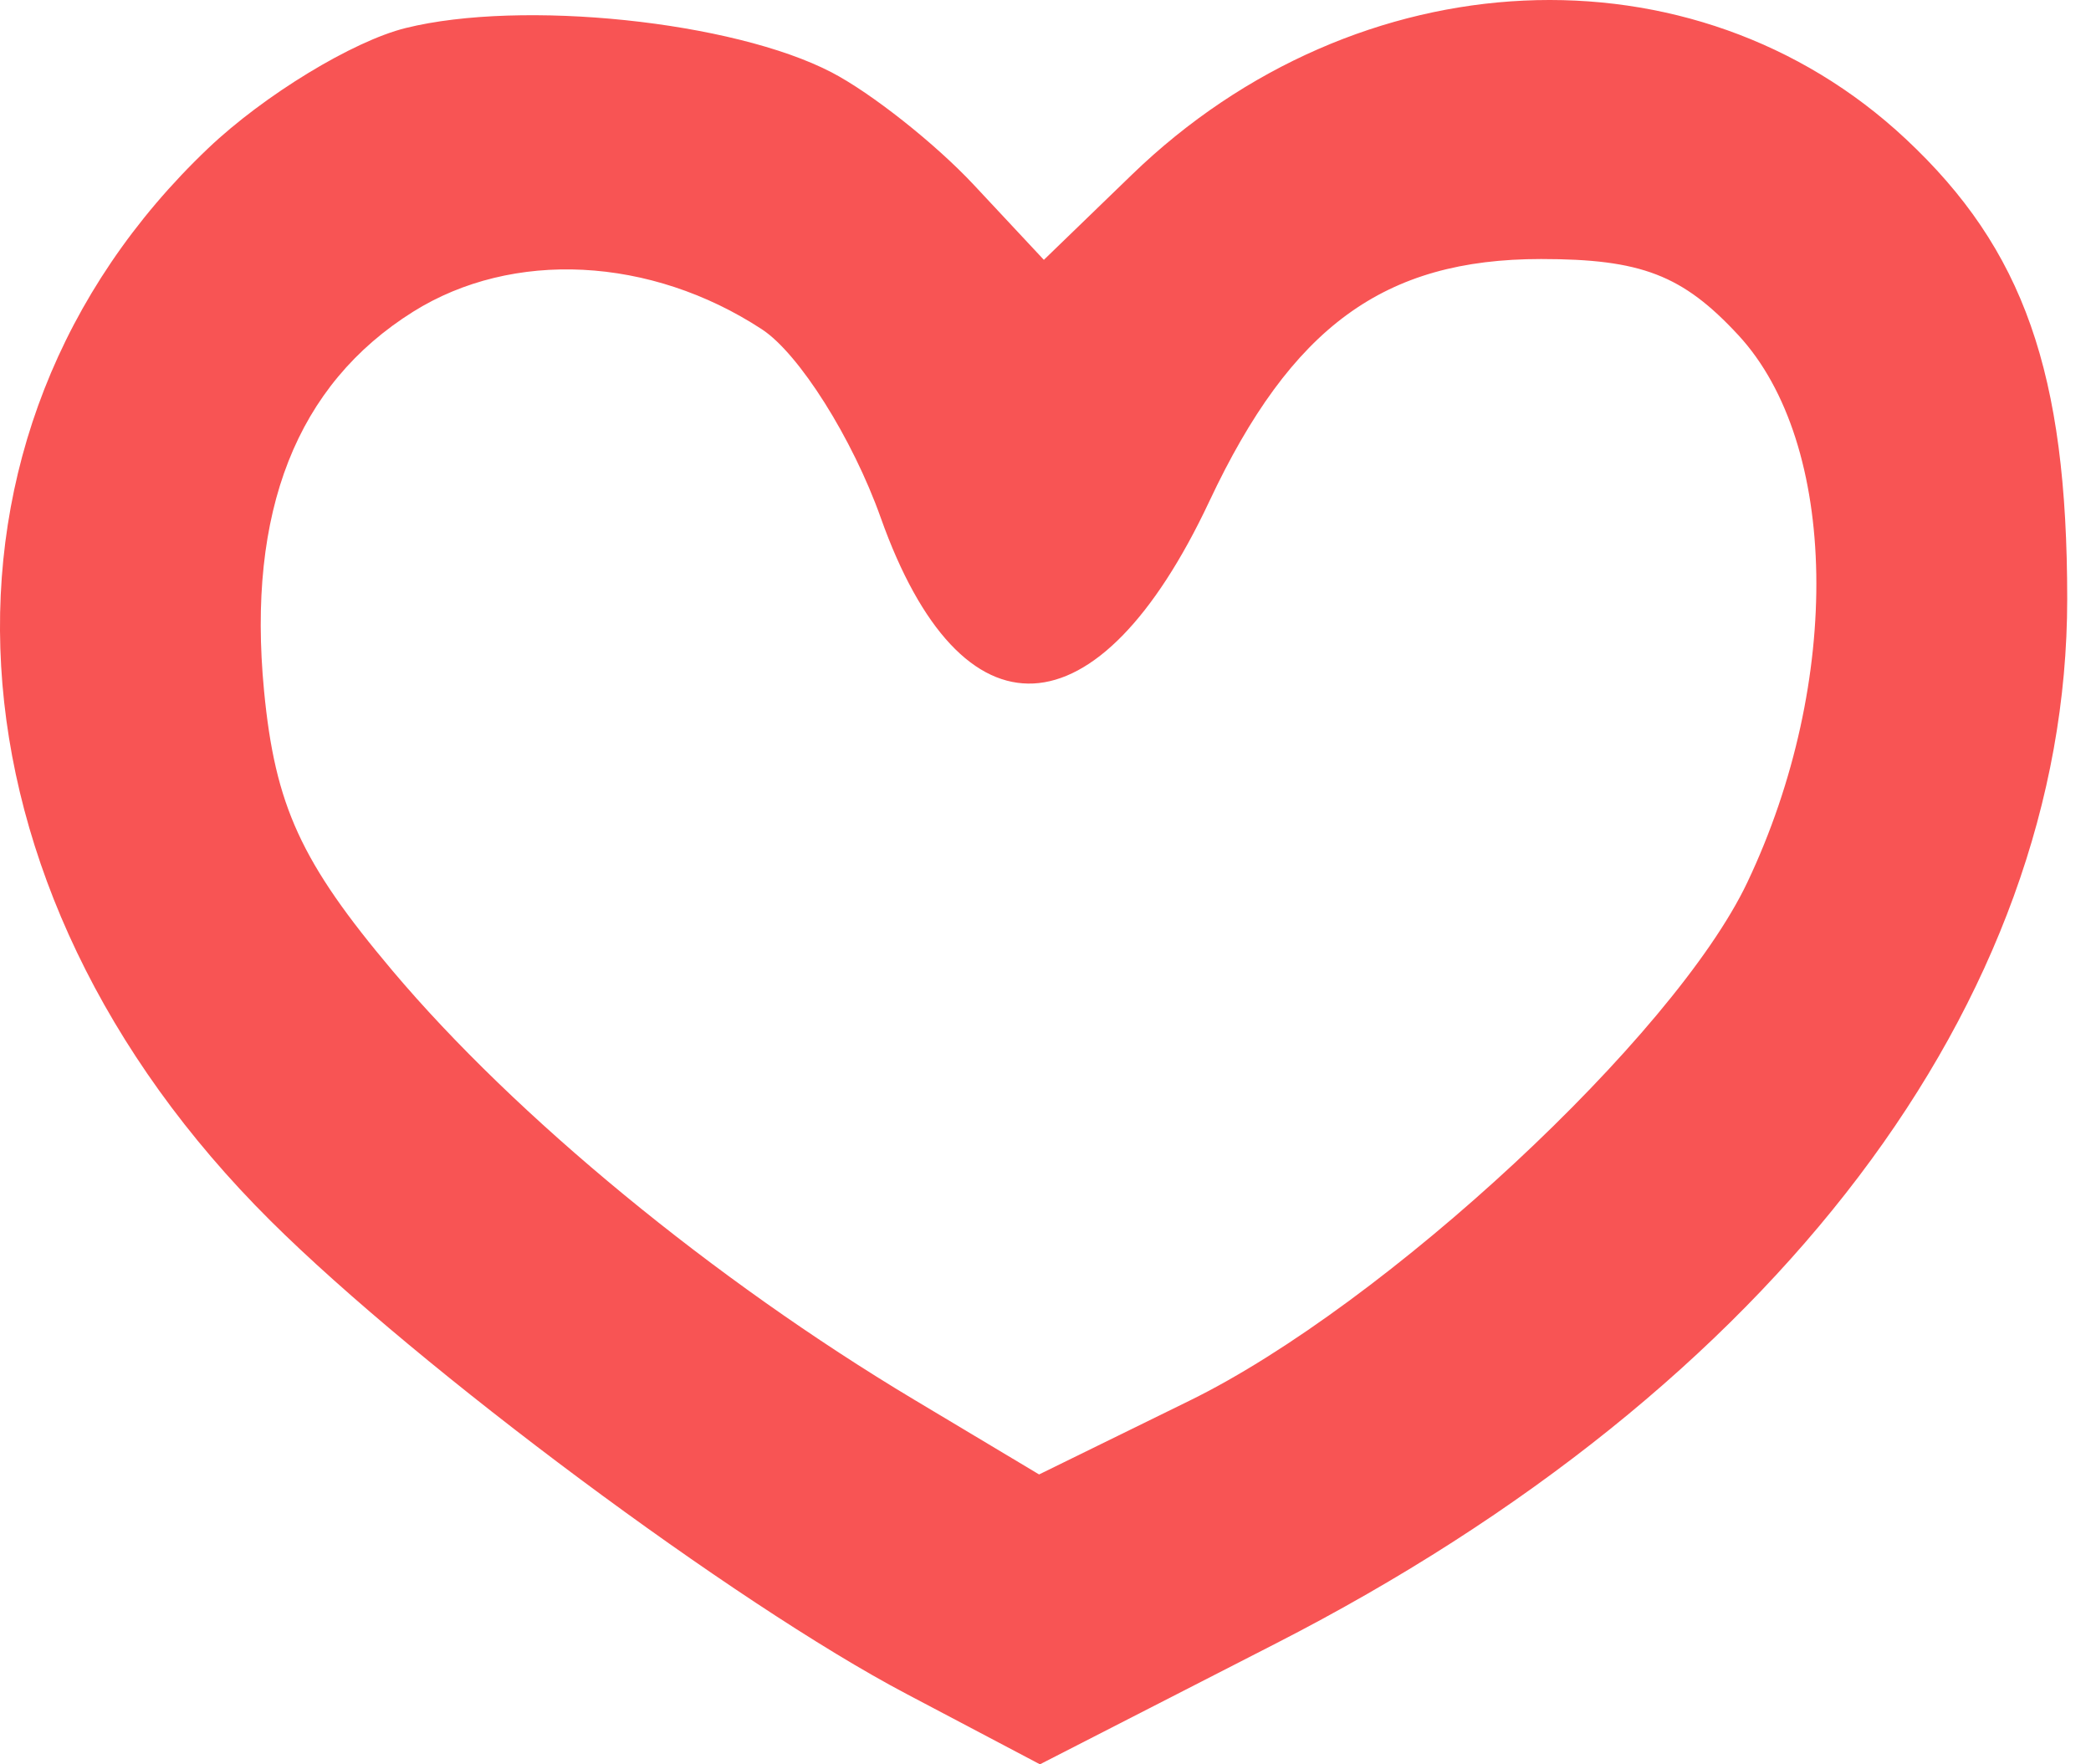 <svg width="64" height="54" viewBox="0 0 64 54" fill="none" xmlns="http://www.w3.org/2000/svg">
<path fill-rule="evenodd" clip-rule="evenodd" d="M12.416 0.858C10.8 1.258 8.081 2.913 6.374 4.536C-2.799 13.258 -1.992 27.155 8.28 37.365C12.841 41.898 22.488 49.076 27.74 51.843L31.83 54L39.052 50.301C54.324 42.482 63.272 30.671 63.272 18.332C63.272 11.412 61.944 7.631 58.325 4.248C51.841 -1.814 41.549 -1.336 34.643 5.348L31.95 7.953L29.807 5.659C28.628 4.397 26.669 2.847 25.454 2.215C22.442 0.648 15.981 -0.025 12.416 0.858ZM23.323 10.081C24.459 10.826 26.094 13.419 26.956 15.843C29.426 22.799 33.608 22.59 37.015 15.343C39.528 9.997 42.361 7.928 47.167 7.928C50.233 7.928 51.499 8.416 53.203 10.254C56.281 13.576 56.402 20.858 53.48 27.009C51.246 31.713 42.404 39.93 36.419 42.865L31.804 45.128L27.975 42.837C21.845 39.168 15.782 34.182 12.009 29.706C9.213 26.389 8.42 24.661 8.082 21.145C7.554 15.65 9.078 11.776 12.646 9.54C15.69 7.633 19.913 7.848 23.323 10.081Z" fill="#F85454"/>
</svg>

